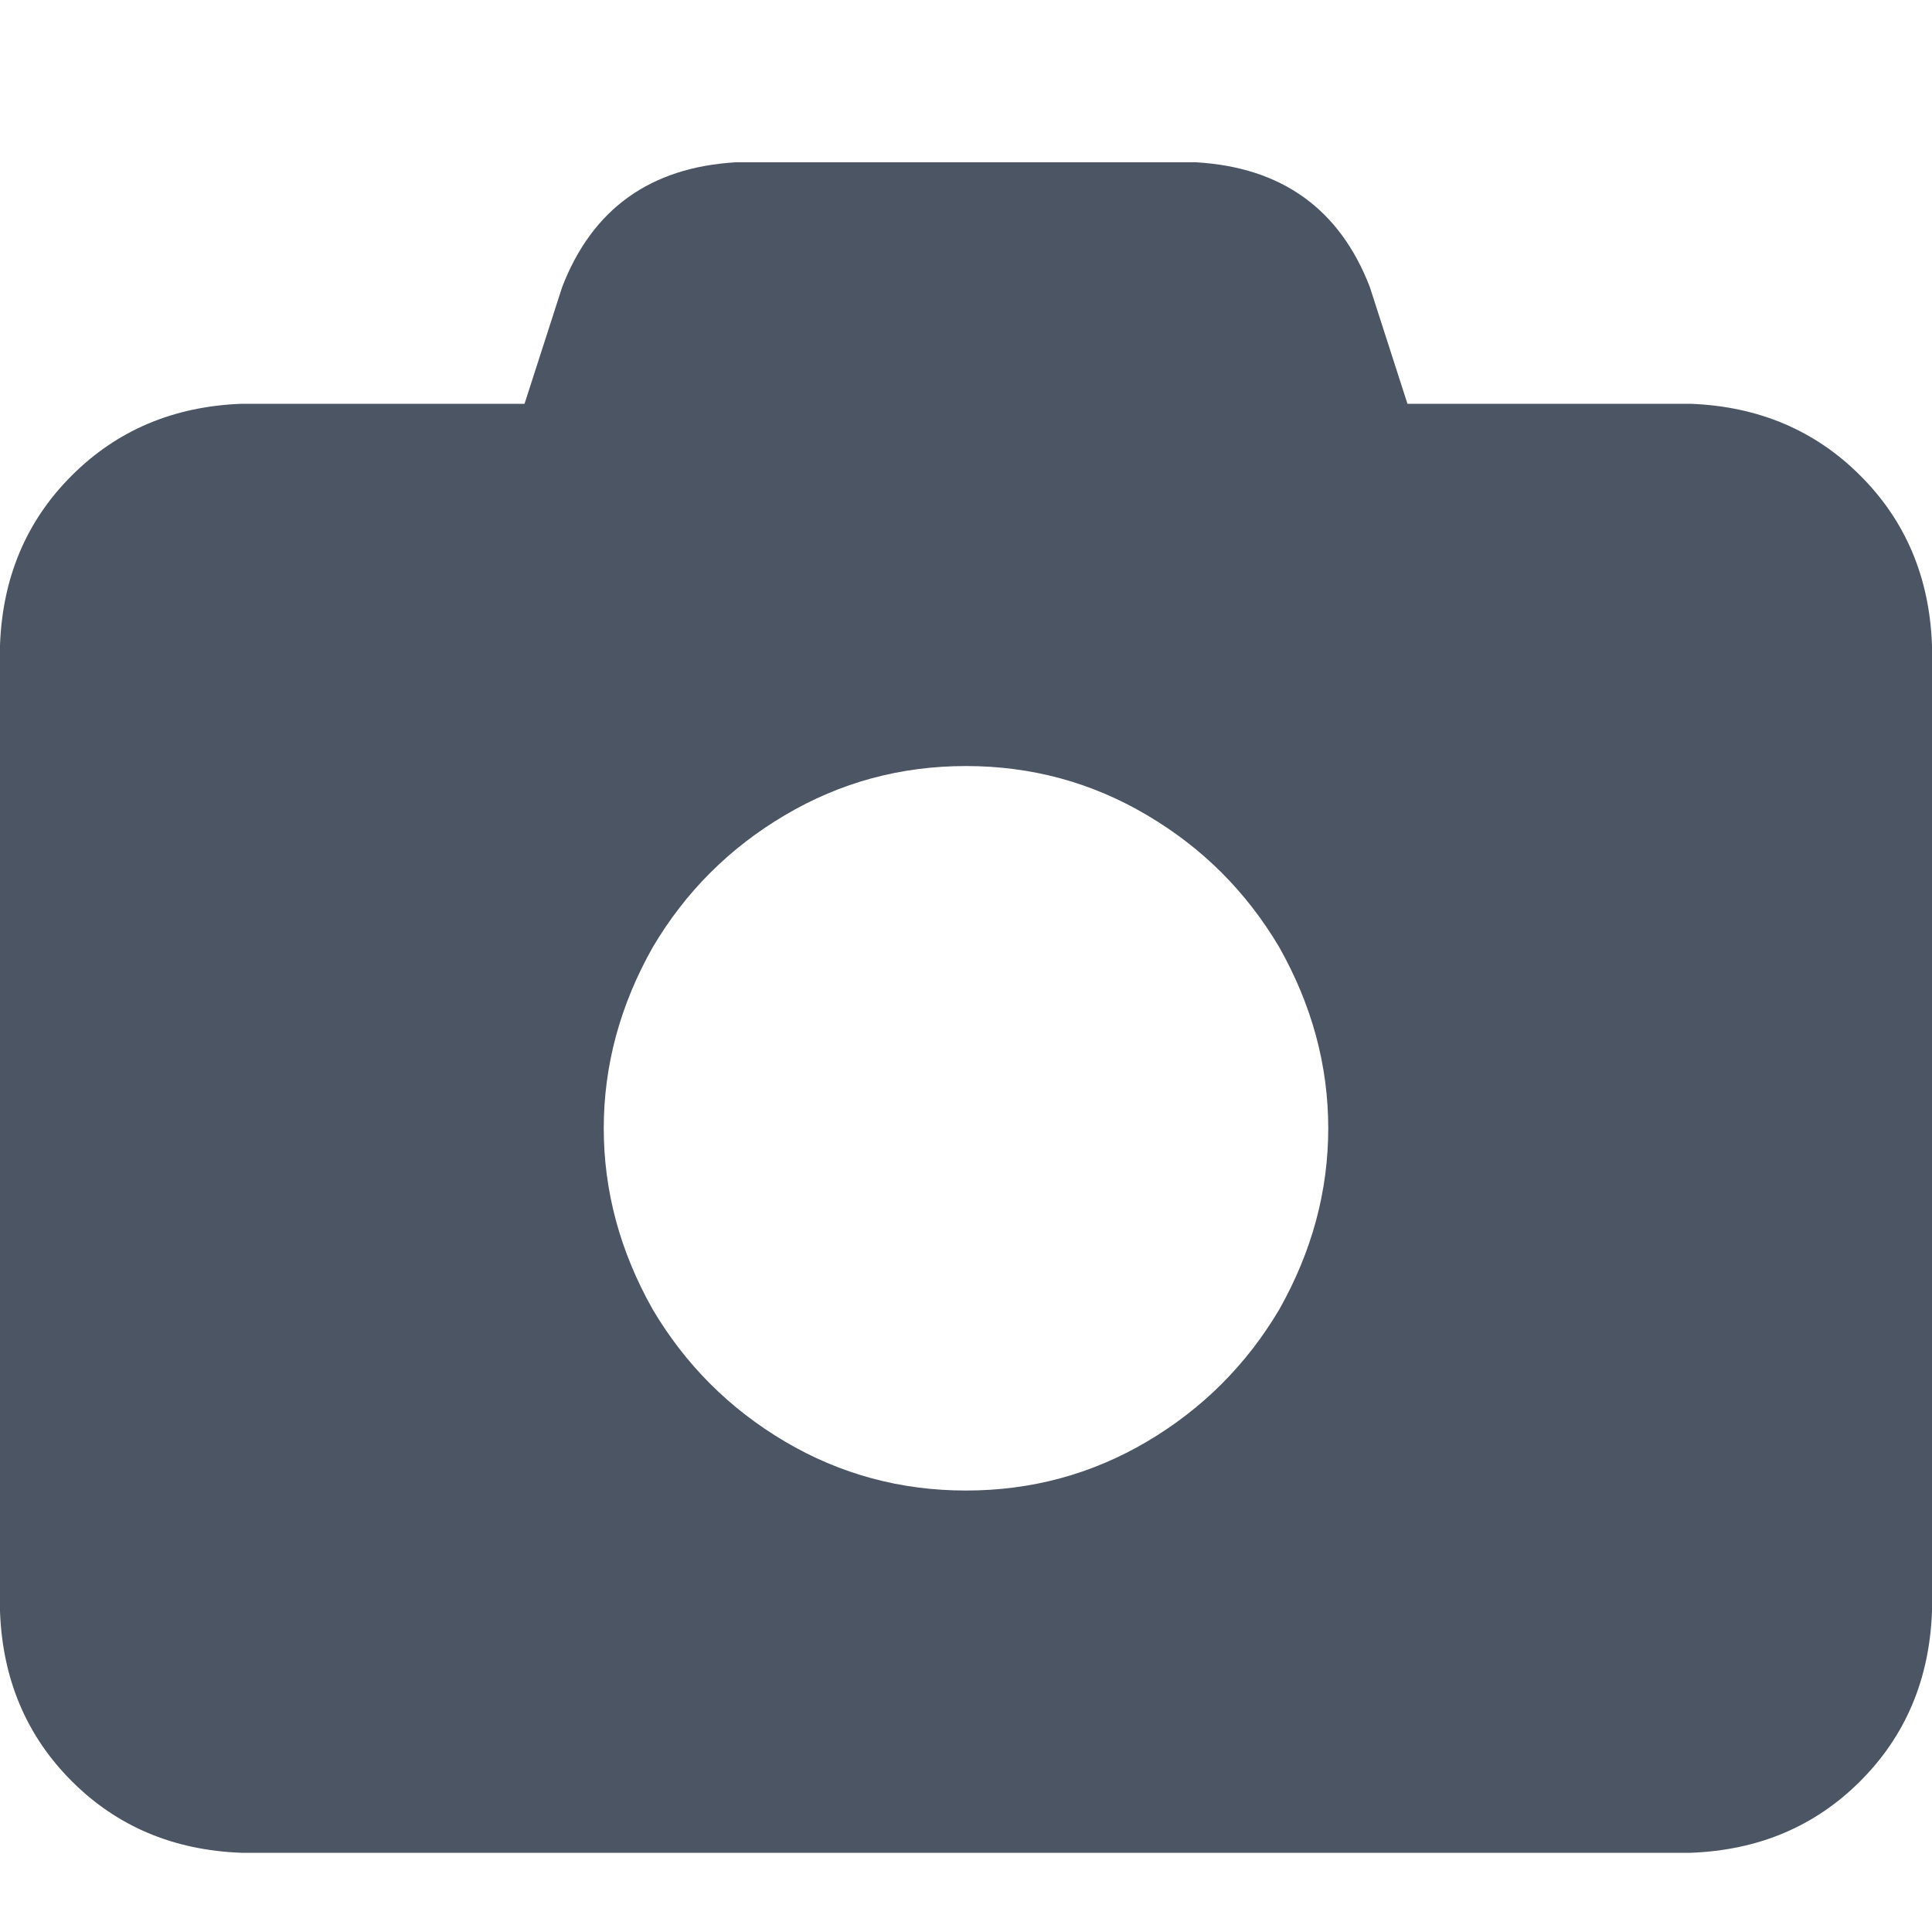 <svg xmlns="http://www.w3.org/2000/svg" xmlns:xlink="http://www.w3.org/1999/xlink" fill="none" version="1.1" width="14" height="14" viewBox="0 0 14 14"><defs><clipPath id="master_svg0_5_711"><rect x="0" y="0" width="14" height="14" rx="0"/></clipPath></defs><g clip-path="url(#master_svg0_5_711)"><g transform="matrix(1,0,0,-1,0,26.852)"><g><path d="M4.074,24.773L3.801,23.926L4.074,24.773L3.801,23.926L1.75,23.926Q1.012,23.898,0.52,23.406Q0.027,22.914,0,22.176L0,15.176Q0.027,14.438,0.52,13.945Q1.012,13.453,1.75,13.426L12.25,13.426Q12.988,13.453,13.48,13.945Q13.973,14.438,14,15.176L14,22.176Q13.973,22.914,13.48,23.406Q12.988,23.898,12.25,23.926L10.199,23.926L9.926,24.773Q9.598,25.621,8.668,25.676L5.332,25.676Q4.402,25.621,4.074,24.773ZM7,21.301Q7.711,21.301,8.312,20.945Q8.914,20.59,9.27,19.988Q9.625,19.359,9.625,18.676Q9.625,17.992,9.27,17.363Q8.914,16.762,8.312,16.406Q7.711,16.051,7,16.051Q6.289,16.051,5.688,16.406Q5.086,16.762,4.73,17.363Q4.375,17.992,4.375,18.676Q4.375,19.359,4.73,19.988Q5.086,20.59,5.688,20.945Q6.289,21.301,7,21.301Z" fill="#4B5563" fill-opacity="1" style="mix-blend-mode:passthrough"/></g></g></g></svg>